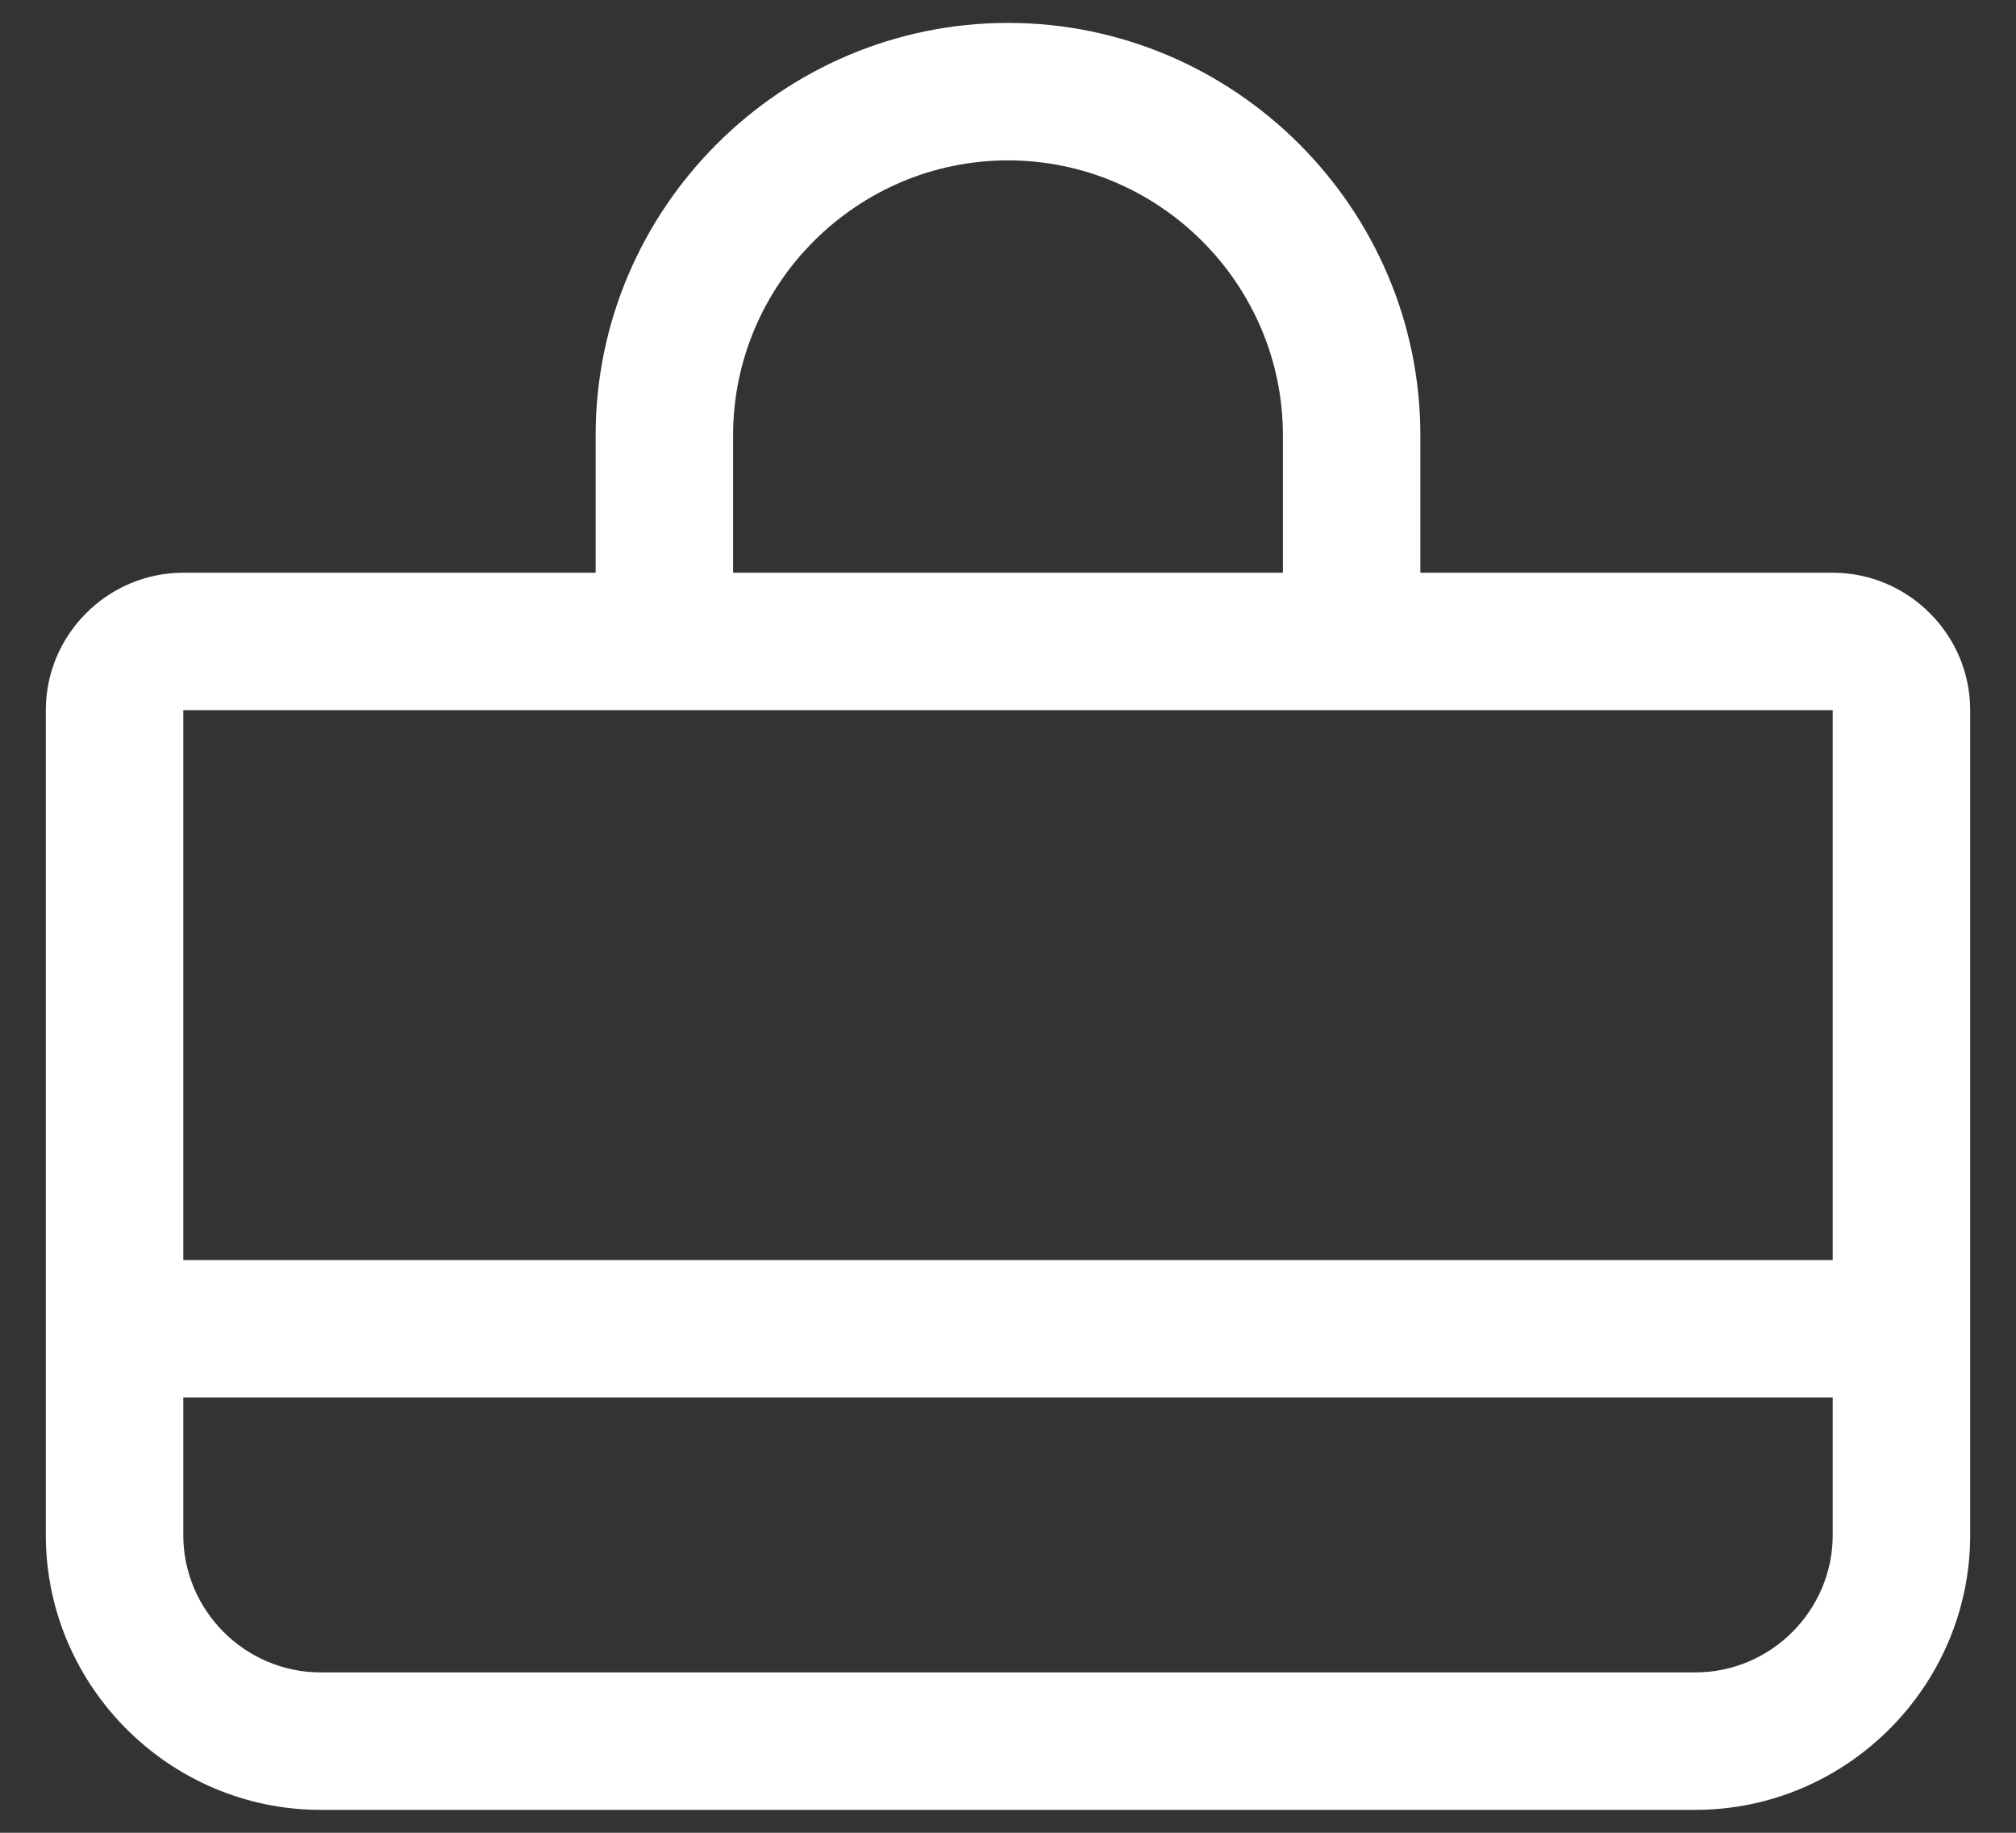 <?xml version="1.0" encoding="UTF-8"?>
<svg width="22px" height="20px" viewBox="0 0 22 20" version="1.1" xmlns="http://www.w3.org/2000/svg" xmlns:xlink="http://www.w3.org/1999/xlink">
    <rect x="0" y="0" width="22" height="20" fill="#333333" stroke="none"/>
    <!-- Generator: Sketch 57.1 (83088) - https://sketch.com -->
    <title>shopping-cart</title>
    <desc>Created with Sketch.</desc>
    <g id="Page-1" stroke="none" stroke-width="1" fill="none" fill-rule="evenodd">
        <g id="Artboard" transform="translate(-1291, -25)" fill="#FFFFFF">
            <g id="Top-bar-icons" transform="translate(1290, 22)">
                <g id="icons/tools/ibm-user-link-copy-5" transform="translate(1, 3)">
                    <path d="M20,6.25 L15.5,6.25 L15.5,4.75 C15.5,2.275 13.475,0.25 11,0.25 C8.525,0.25 6.5,2.275 6.5,4.75 L6.5,6.25 L2,6.25 C1.175,6.25 0.5,6.925 0.5,7.75 L0.5,16.75 C0.5,18.4 1.85,19.75 3.5,19.75 L18.5,19.75 C20.15,19.75 21.5,18.4 21.5,16.75 L21.5,7.75 C21.5,6.925 20.825,6.25 20,6.25 Z M8,4.75 C8,3.1 9.35,1.75 11,1.75 C12.65,1.75 14,3.1 14,4.75 L14,6.25 L8,6.25 L8,4.75 Z M20,7.75 L20,13.75 L2,13.75 L2,7.75 L20,7.75 Z M18.5,18.25 L3.5,18.25 C2.675,18.25 2,17.575 2,16.75 L2,15.25 L20,15.25 L20,16.75 C20,17.575 19.325,18.25 18.5,18.25 Z" id="shopping-cart"></path>
                </g>
            </g>
        </g>
    </g>
</svg>